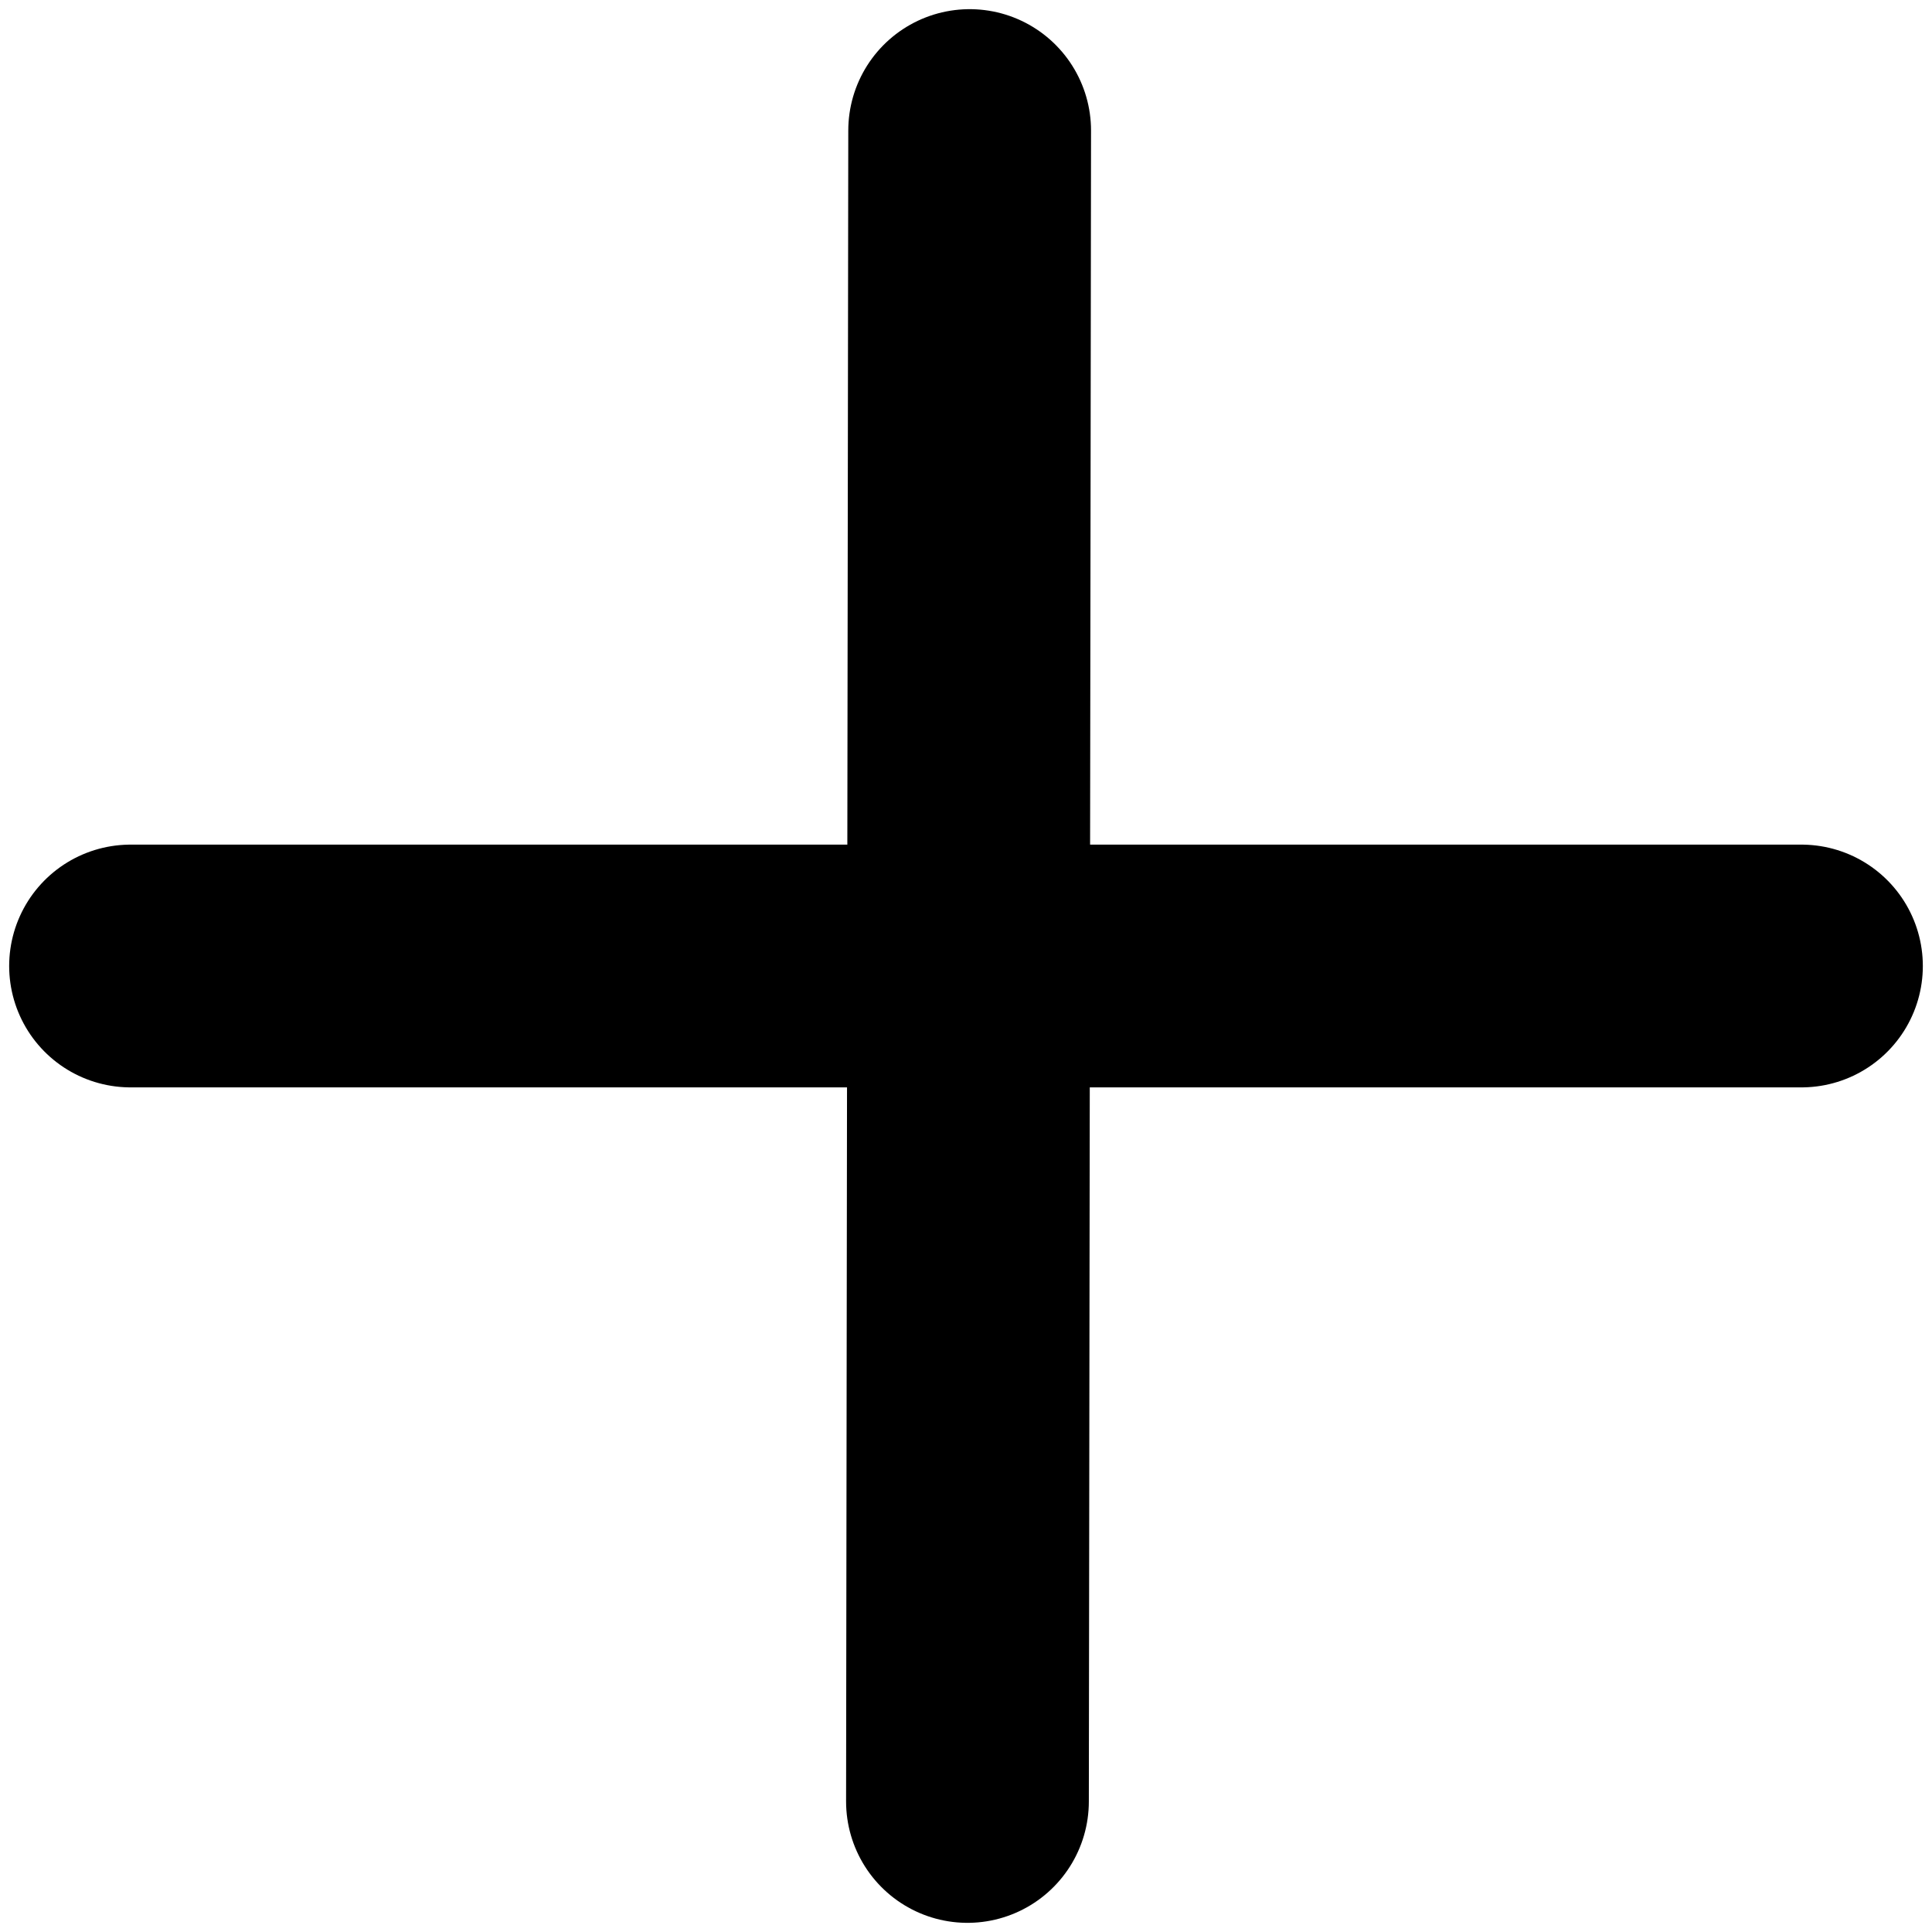 <svg width="74" height="74" viewBox="0 0 74 74" fill="none" xmlns="http://www.w3.org/2000/svg">
<path d="M37.14 5L37.056 69" stroke="black" stroke-width="9.298" stroke-linecap="round" stroke-linejoin="round"/>
<path d="M5 37H69" stroke="black" stroke-width="9.298" stroke-linecap="round" stroke-linejoin="round"/>
</svg>
